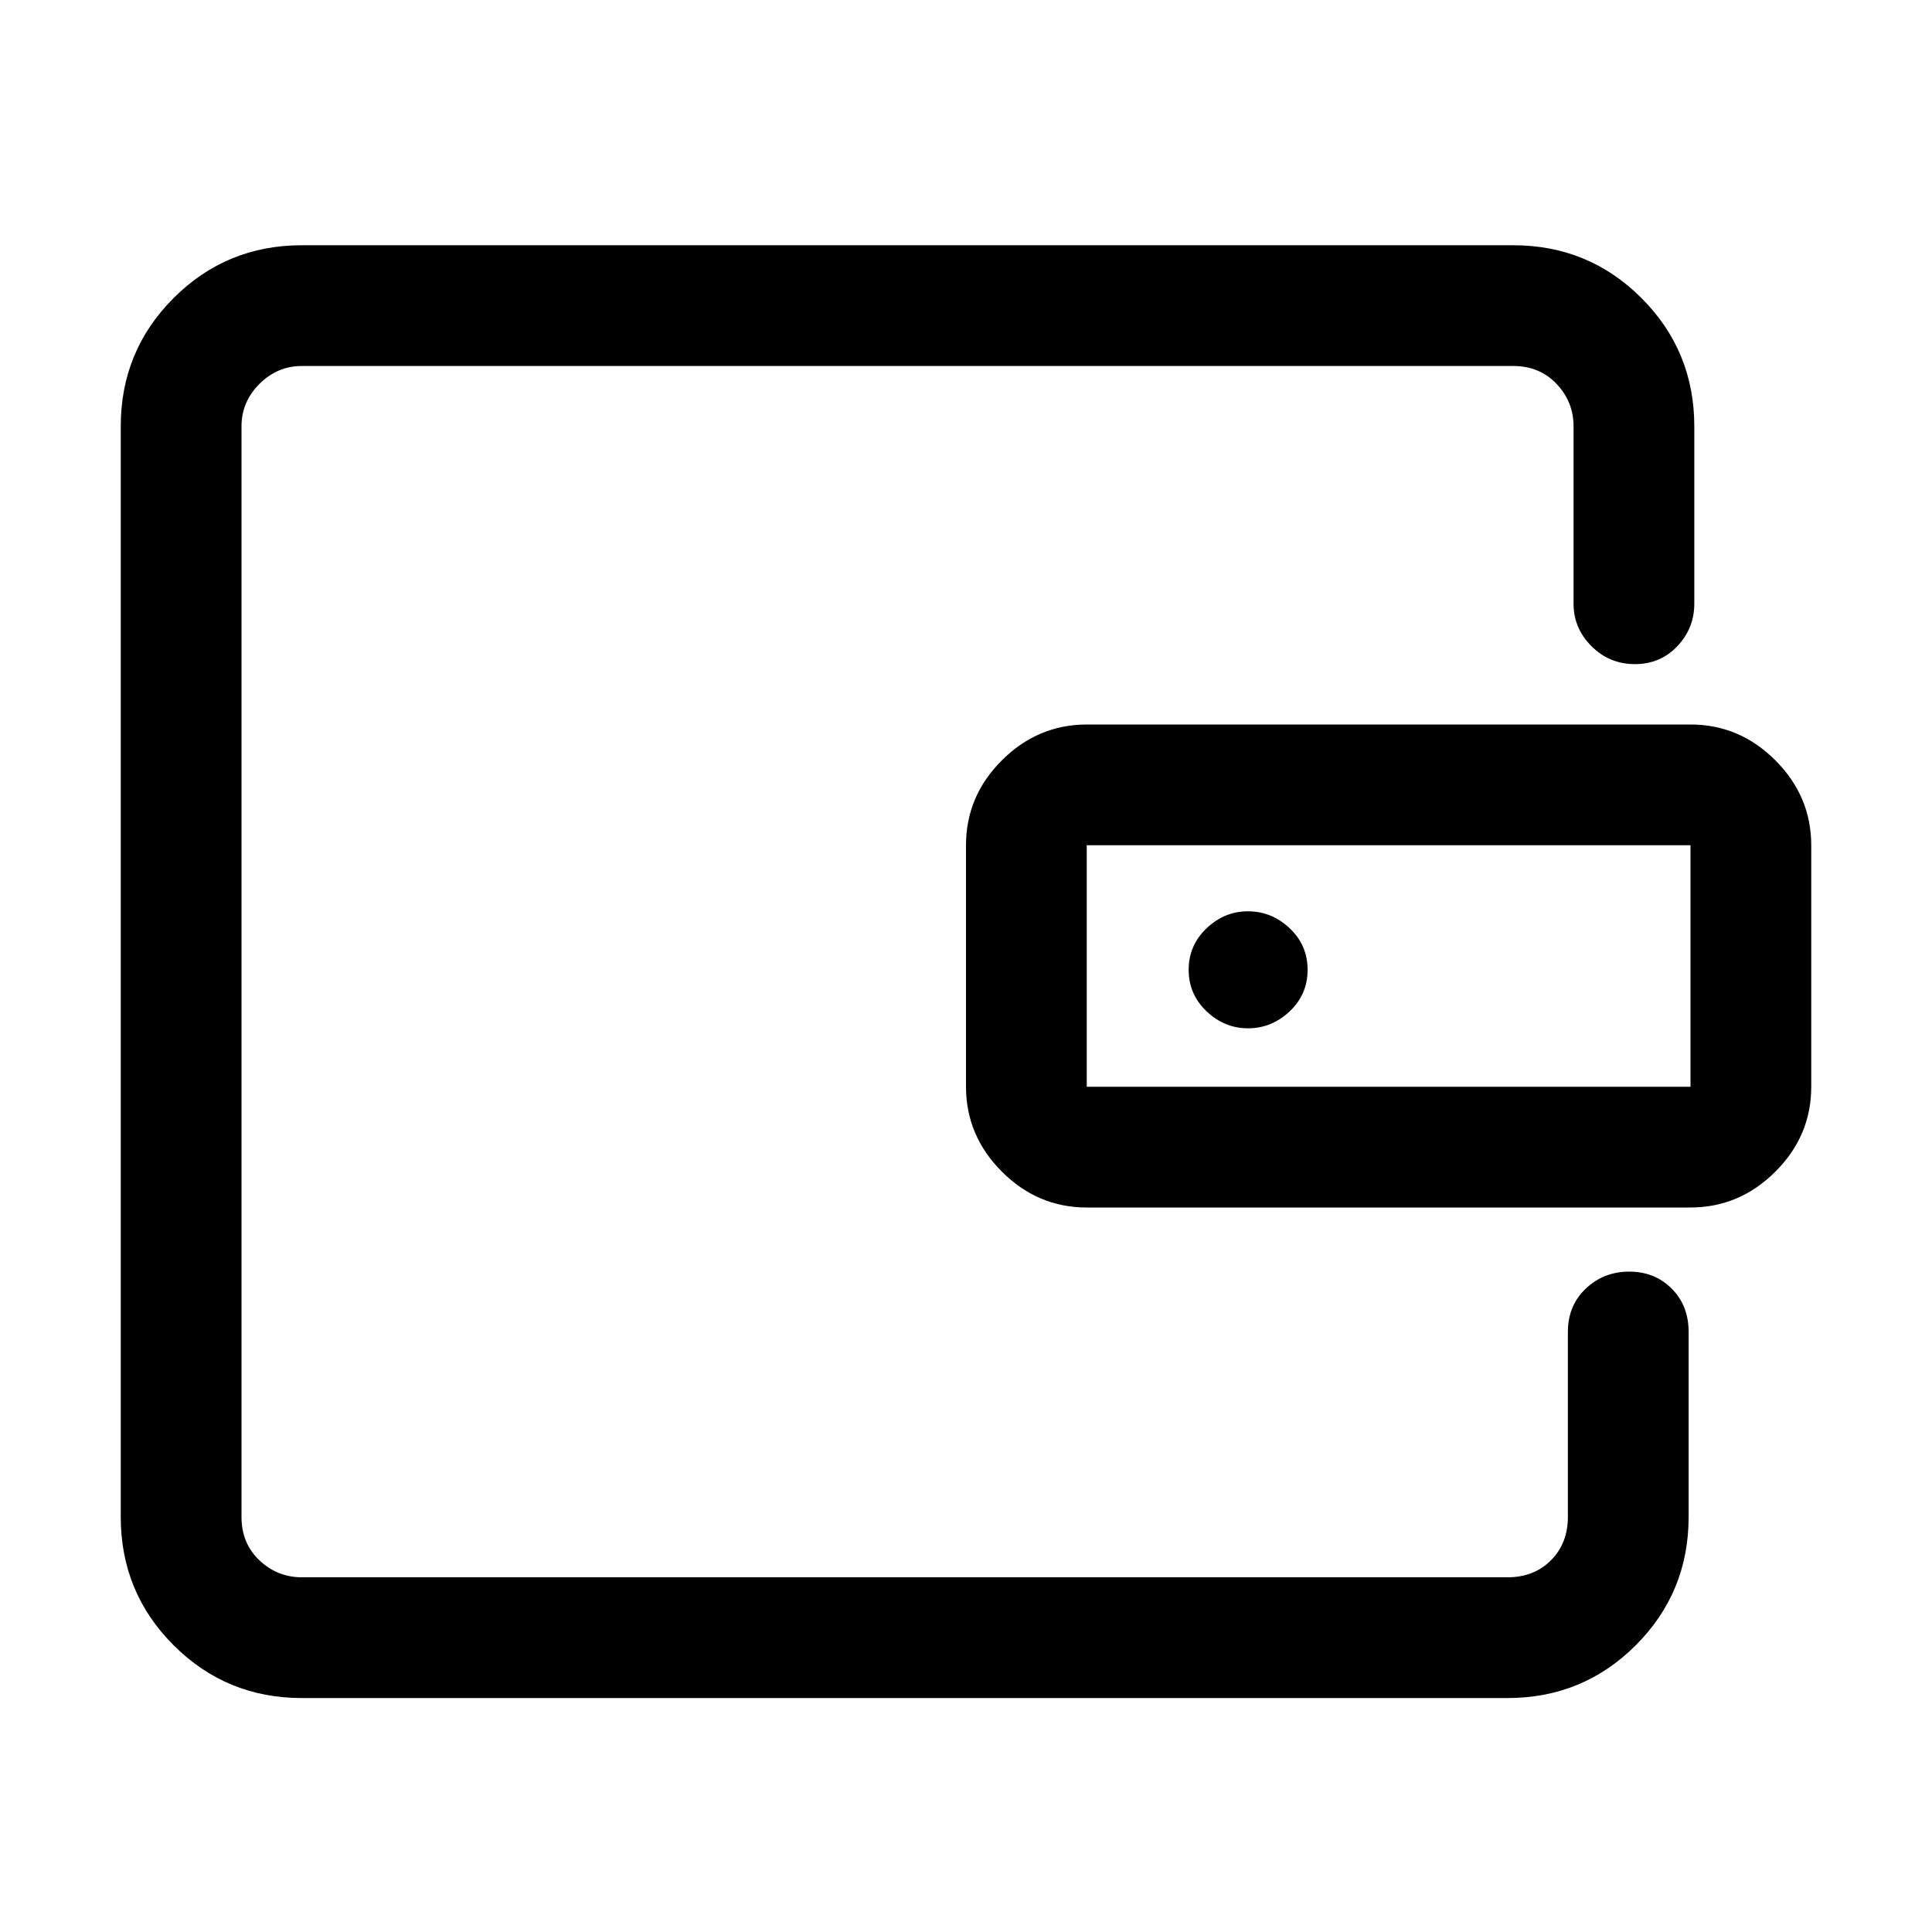 <!-- Generated by IcoMoon.io -->
<svg version="1.1" xmlns="http://www.w3.org/2000/svg" width="32" height="32" viewBox="0 0 32 32">
<title>pay</title>
<path d="M24.969 28.125h-19.969q-1.25 0-2.125-0.875t-0.875-2.125v-18.063q0-1.25 0.875-2.125t2.125-0.875h20.063q1.25 0 2.125 0.875t0.875 2.125v2.938q0 0.406-0.281 0.703t-0.703 0.297-0.719-0.297-0.297-0.703v-2.938q0-0.406-0.281-0.703t-0.719-0.297h-20.063q-0.406 0-0.703 0.297t-0.297 0.703v18.063q0 0.438 0.297 0.719t0.703 0.281h19.969q0.438 0 0.719-0.281t0.281-0.719v-3.063q0-0.438 0.297-0.719t0.719-0.281 0.703 0.281 0.281 0.719v3.063q0 1.25-0.875 2.125t-2.125 0.875zM19.688 16.063q0-0.406 0.297-0.688t0.688-0.281 0.688 0.281 0.297 0.688-0.297 0.688-0.688 0.281-0.688-0.281-0.297-0.688zM28 20h-10q-0.813 0-1.406-0.594t-0.594-1.406v-4q0-0.813 0.594-1.406t1.406-0.594h10q0.813 0 1.406 0.594t0.594 1.406v4q0 0.813-0.594 1.406t-1.406 0.594zM18 14v4h10v-4h-10z"></path>
</svg>
